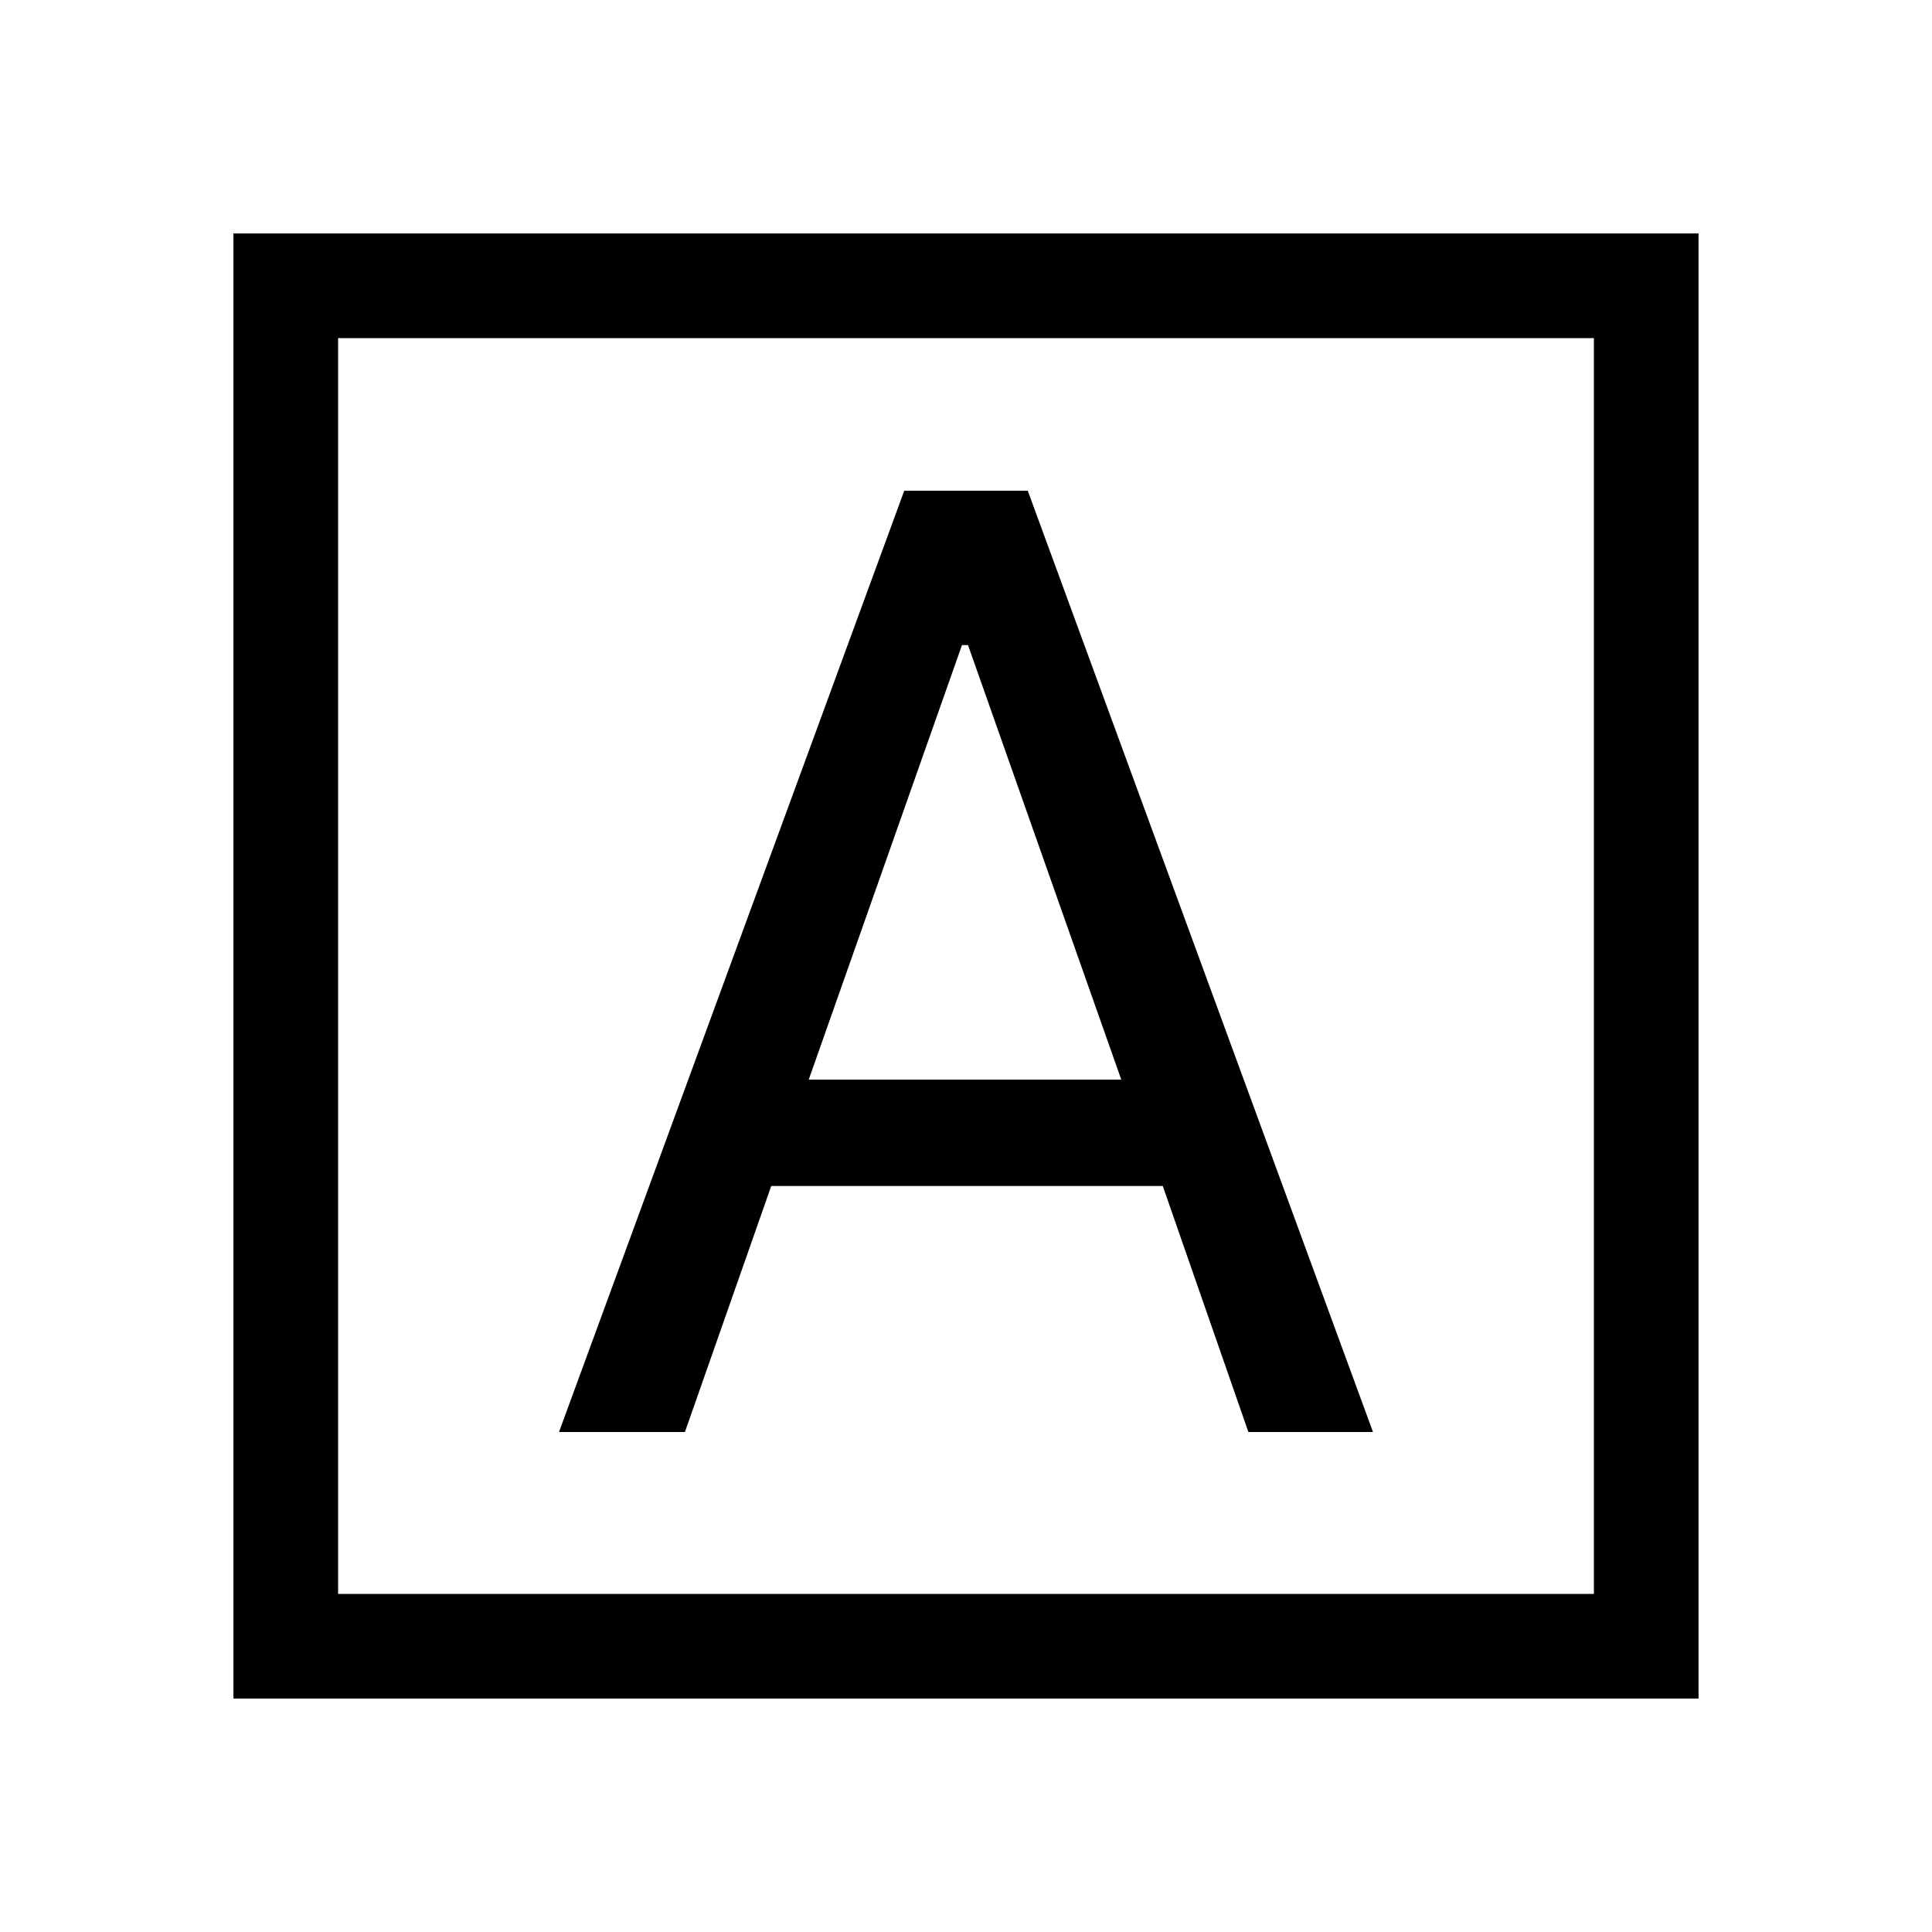<svg xmlns="http://www.w3.org/2000/svg" height="20" viewBox="0 -960 960 960" width="20"><path d="M277.77-248.46h62.57l42.89-122.23h194.54l42.54 122.23h61.92L510.69-716.15h-61.38L277.77-248.46Zm124.08-175.08L478-639.46h3l76.15 215.92h-155.3ZM116-116v-728h728v728H116Zm52-52h624v-624H168v624Zm0 0v-624 624Z"/></svg>